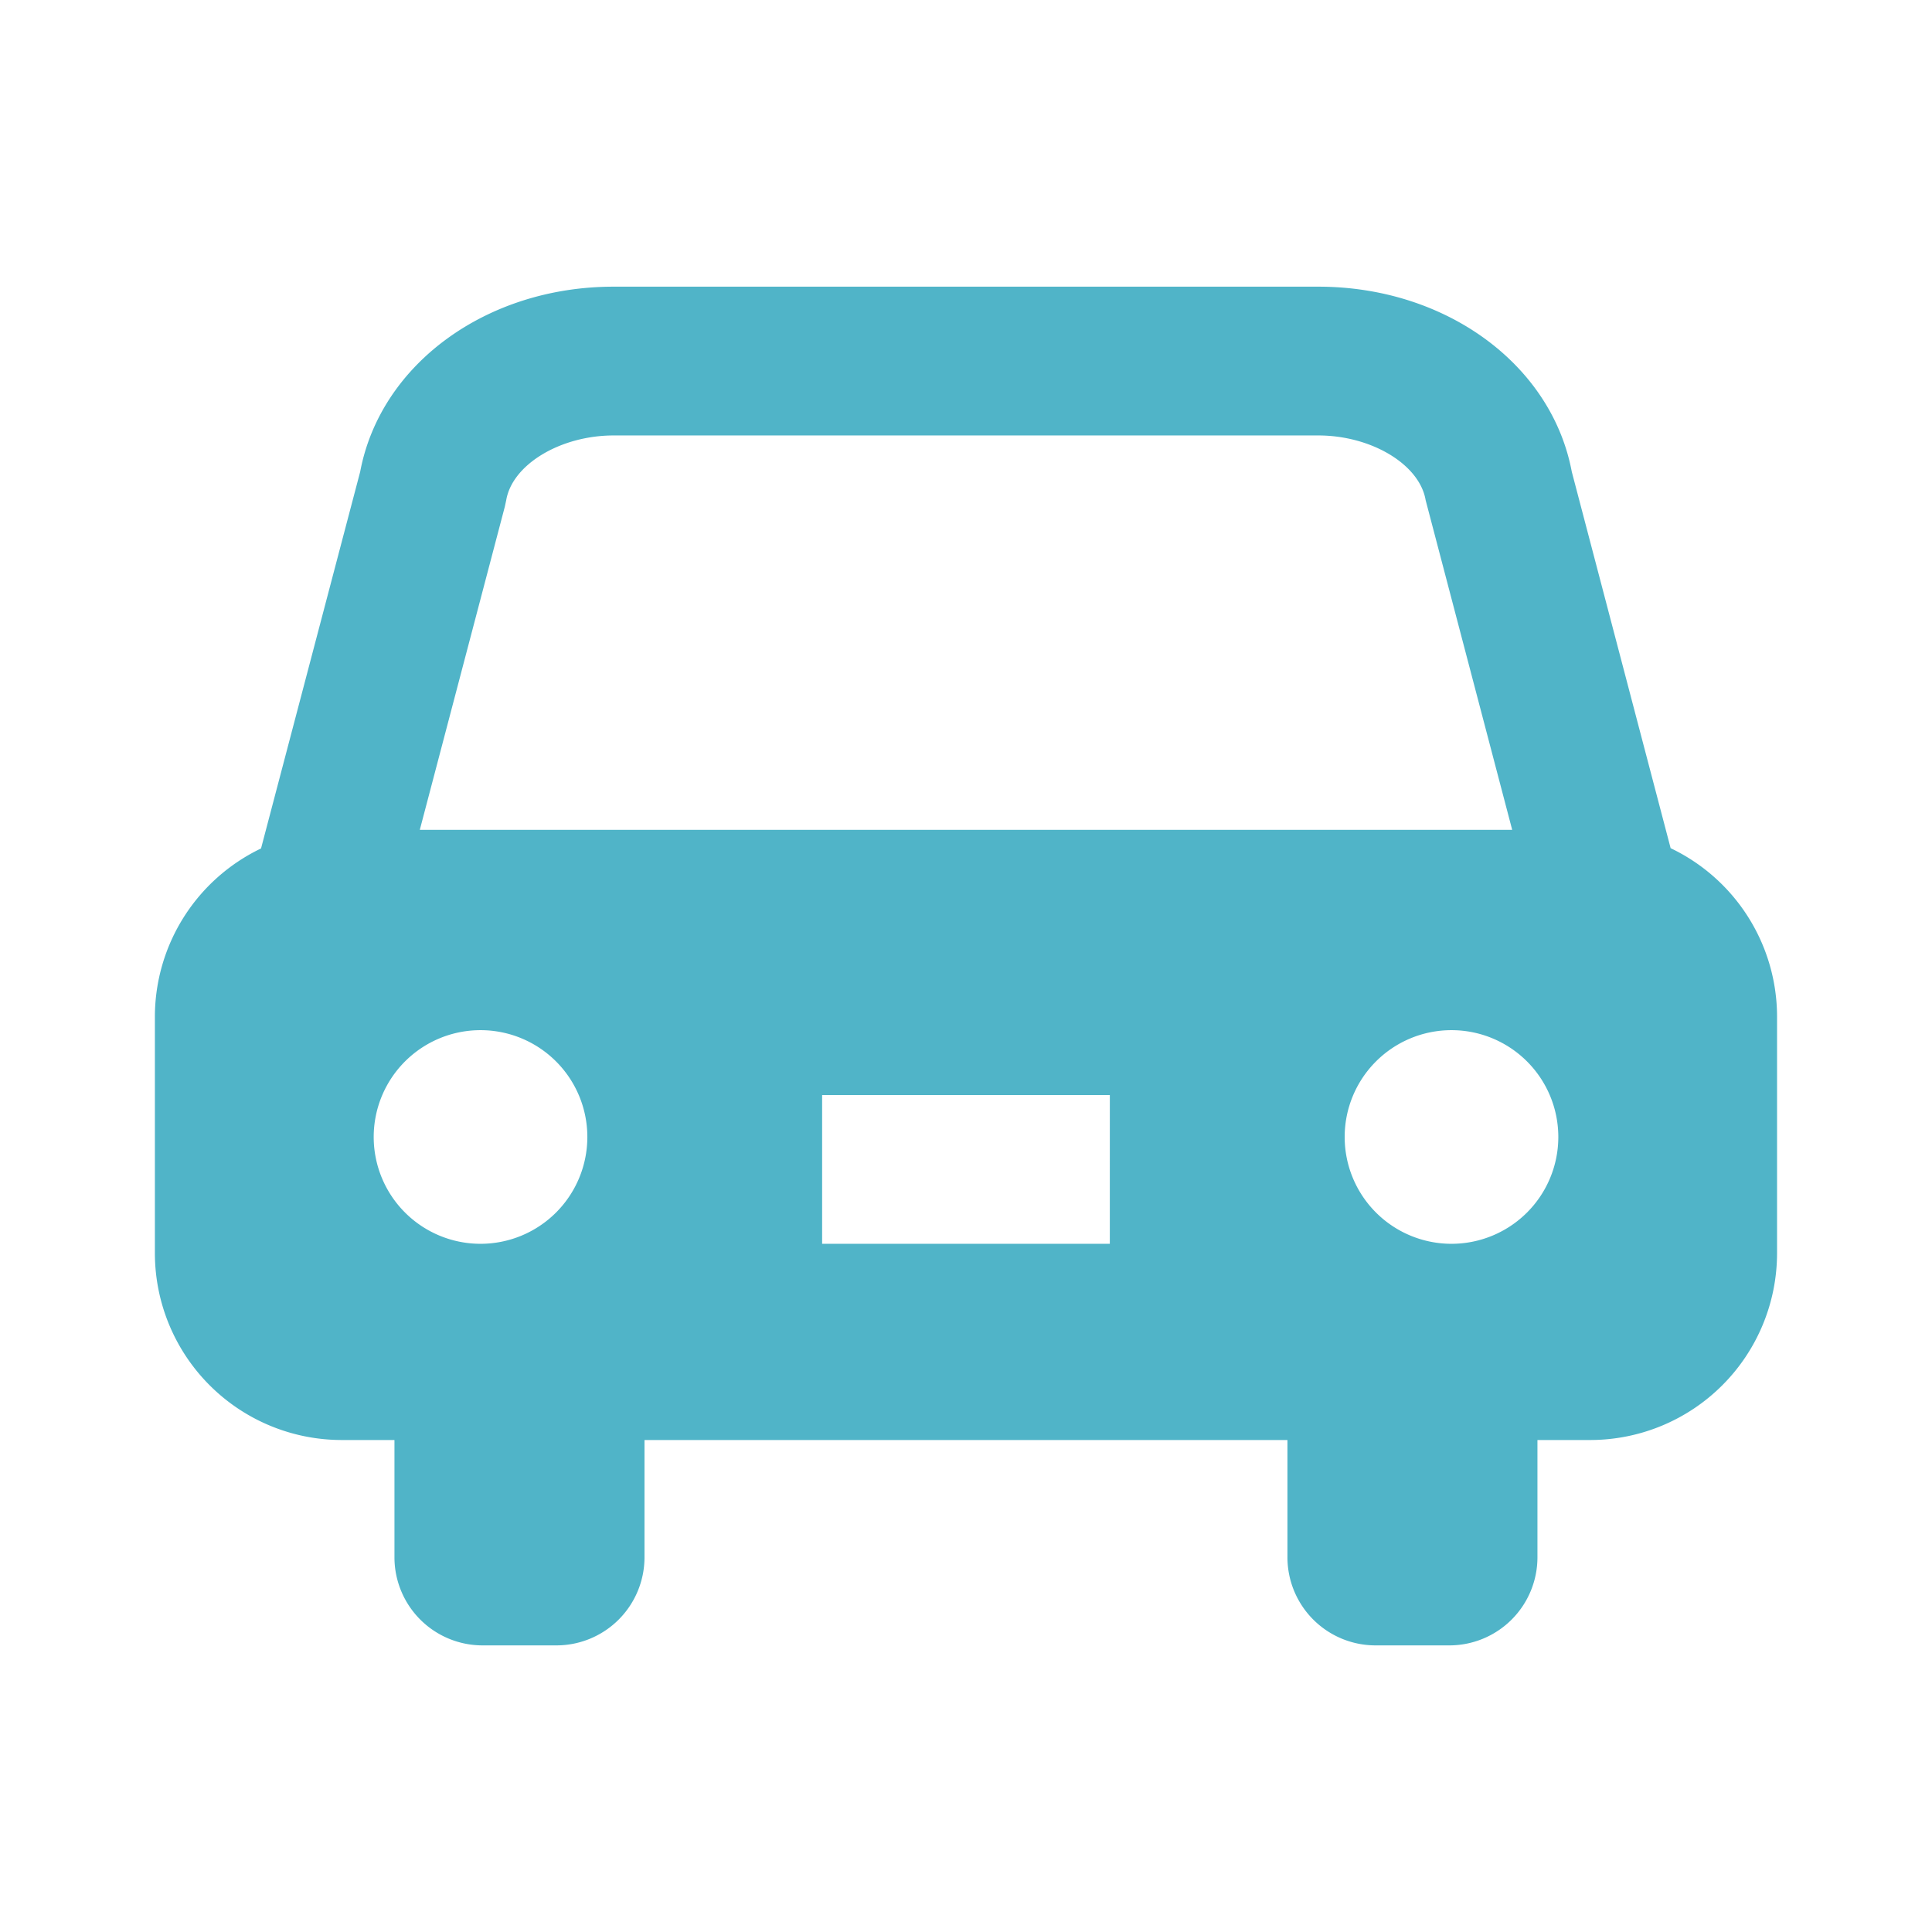 <svg xmlns="http://www.w3.org/2000/svg" width="100" height="100"><defs><clipPath id="a"><path data-name="長方形 22850" transform="translate(1213.518 2006.148)" fill="#f3f3f3" d="M0 0h100v100H0z"/></clipPath></defs><g data-name="マスクグループ 5" transform="translate(-1213.518 -2006.148)" clip-path="url(#a)"><path data-name="パス 3667" d="M1299.99 2050.05l-5.117-19.486c-1.048-5.562-6.531-9.578-13.121-9.578h-36.47c-6.59 0-12.073 4.016-13.121 9.578l-5.132 19.5a9.668 9.668 0 00-5.494 8.682v12.29a9.676 9.676 0 009.647 9.647h2.753v6.069a4.561 4.561 0 004.561 4.561h3.82a4.561 4.561 0 004.561-4.561v-6.069h33.279v6.069a4.561 4.561 0 004.561 4.561h3.818a4.561 4.561 0 004.561-4.561v-6.069h2.755a9.676 9.676 0 009.647-9.647v-12.29a9.67 9.67 0 00-5.508-8.696zm-61.6 20.477a5.529 5.529 0 115.529-5.529 5.529 5.529 0 01-5.528 5.529zm32.572 0h-14.891v-7.7h14.892zm-35.715-21.427l4.4-16.725.073-.338c.313-1.847 2.807-3.35 5.56-3.35h36.47c2.753 0 5.247 1.5 5.559 3.35l4.48 17.064h-56.542zm53.4 21.427a5.529 5.529 0 115.529-5.529 5.529 5.529 0 01-5.533 5.529z" fill="#50b4c8"/></g></svg>